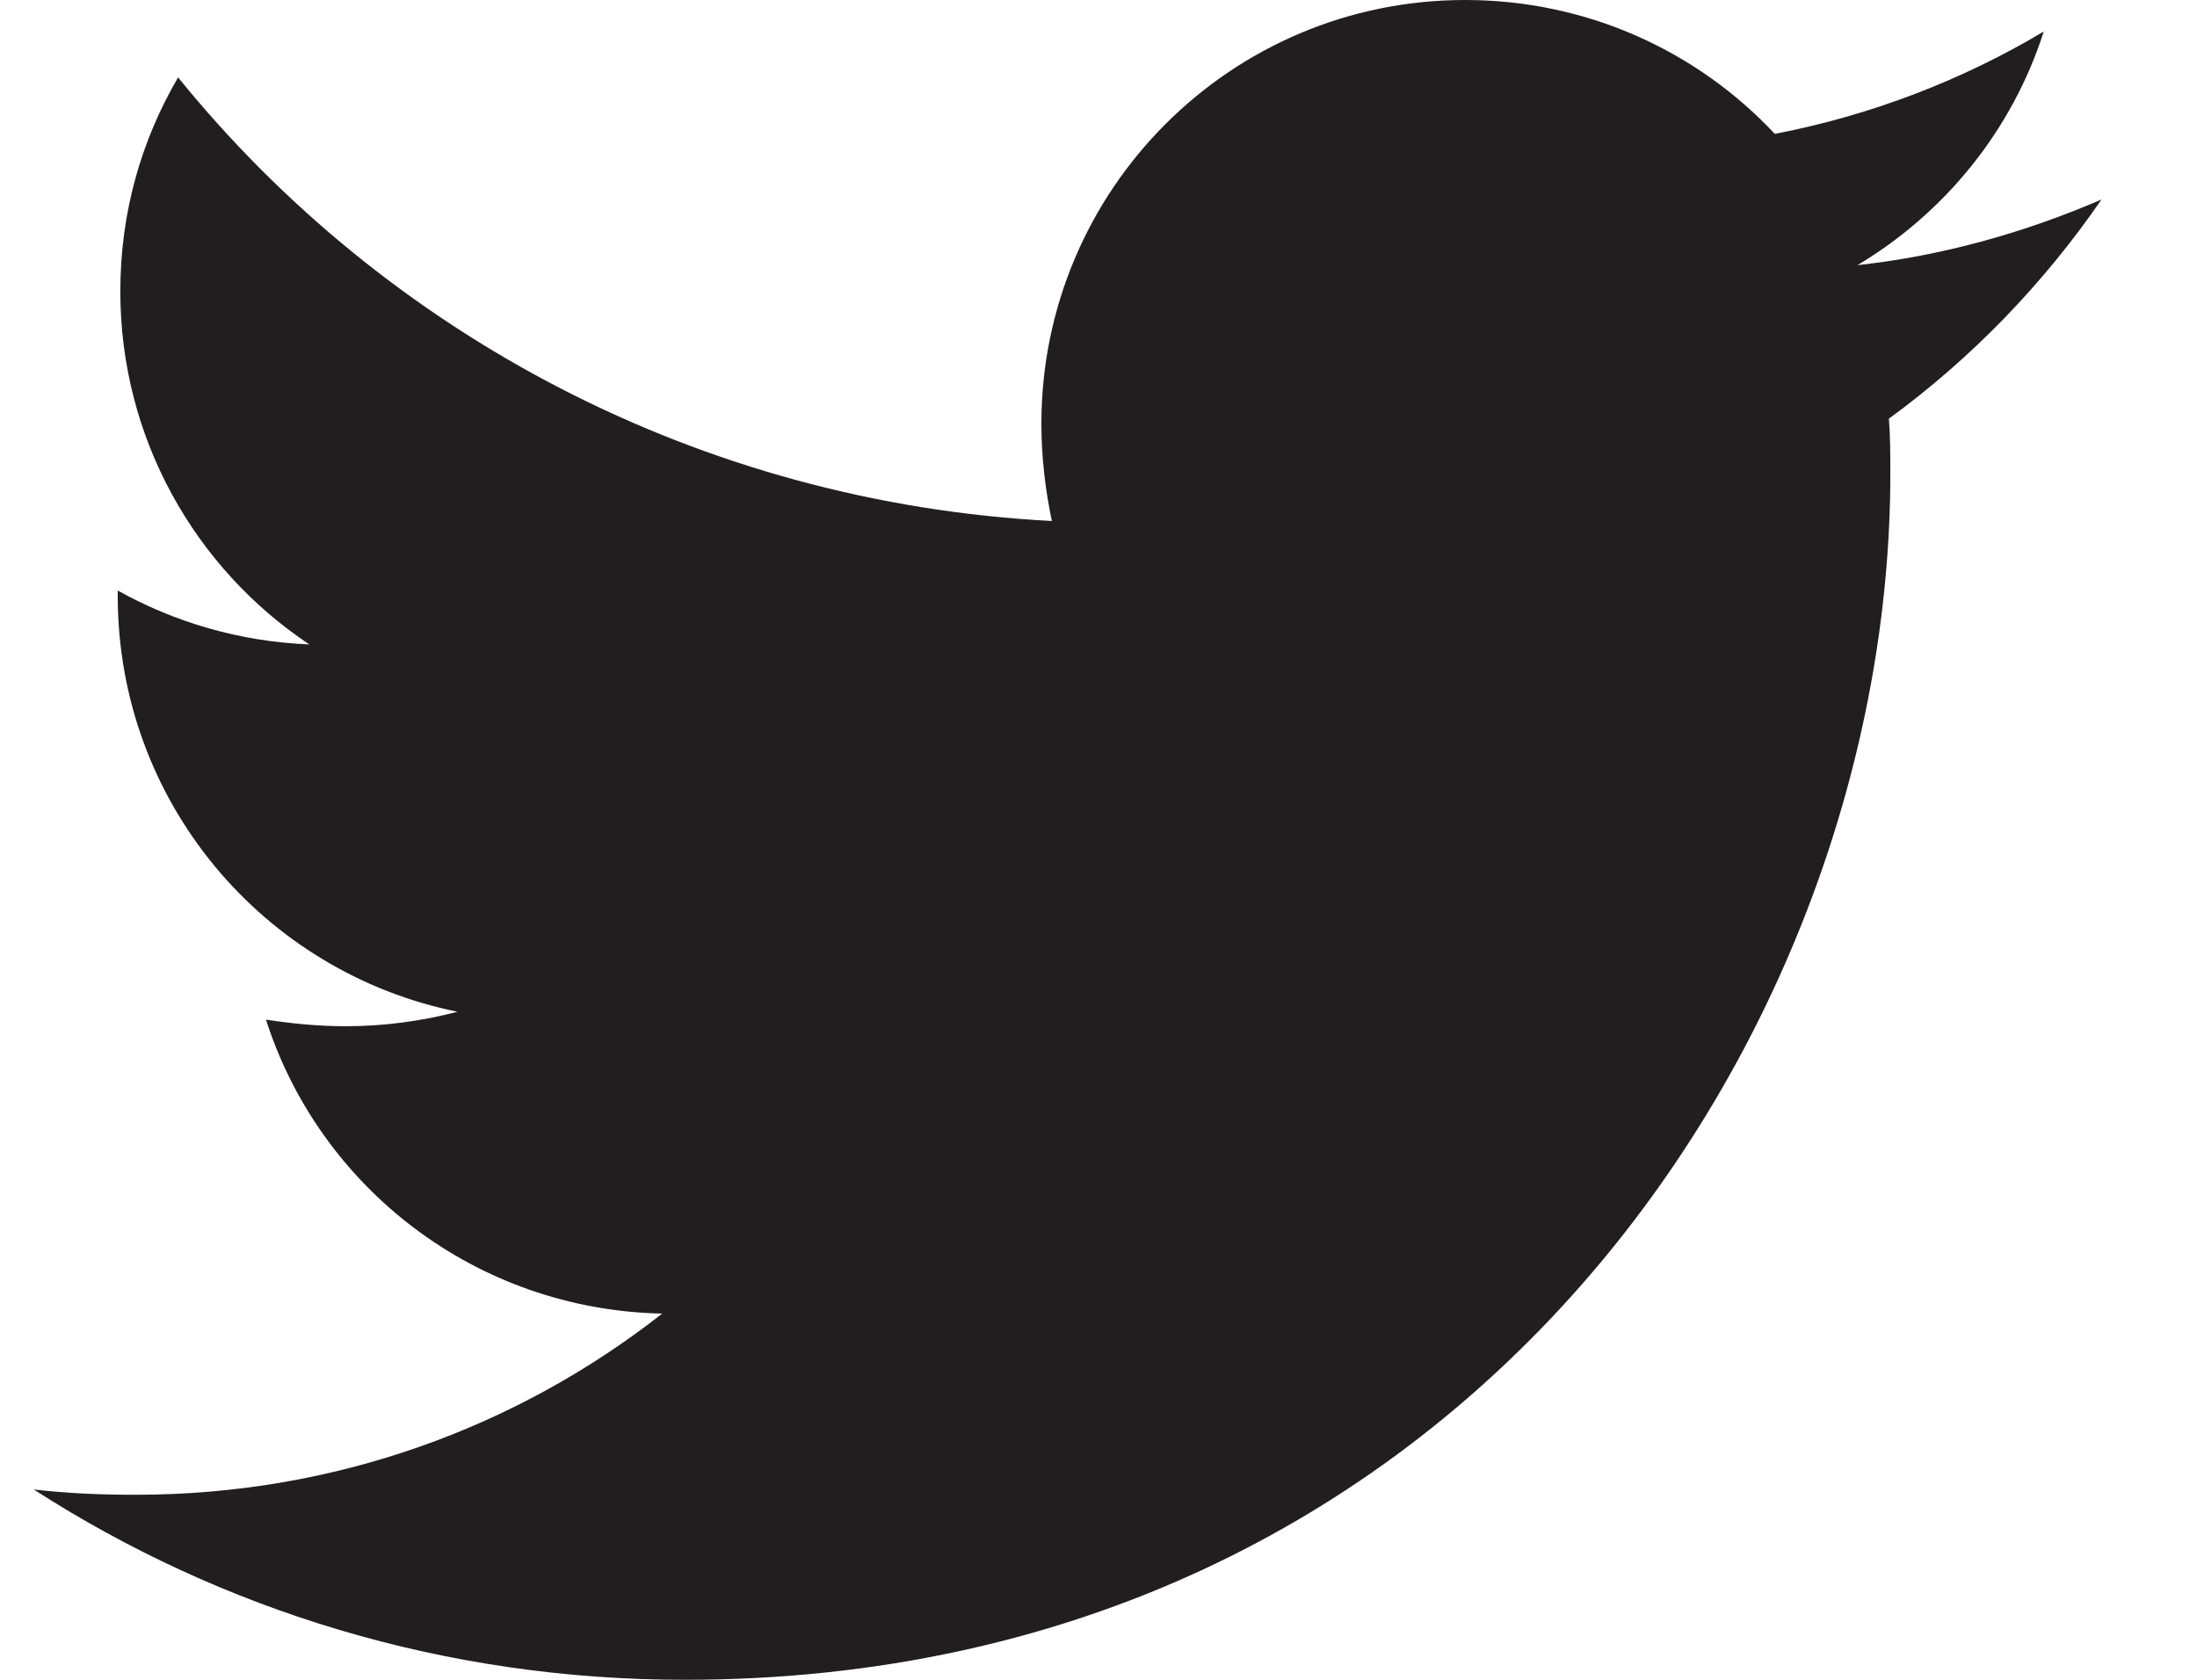 <svg width="17" height="13" viewBox="0 0 17 13" fill="none" xmlns="http://www.w3.org/2000/svg">
<path d="M14.616 3.24C14.627 3.382 14.627 3.524 14.627 3.666C14.627 8.003 11.327 13 5.297 13C3.439 13 1.713 12.462 0.261 11.527C0.525 11.558 0.779 11.568 1.053 11.568C2.586 11.568 3.997 11.05 5.124 10.166C3.682 10.136 2.474 9.191 2.058 7.891C2.261 7.922 2.464 7.942 2.677 7.942C2.972 7.942 3.266 7.902 3.54 7.83C2.038 7.526 0.911 6.205 0.911 4.611V4.57C1.347 4.814 1.855 4.966 2.393 4.987C1.51 4.398 0.931 3.392 0.931 2.255C0.931 1.645 1.093 1.087 1.378 0.599C2.992 2.59 5.418 3.89 8.139 4.032C8.088 3.788 8.058 3.534 8.058 3.28C8.058 1.473 9.52 0 11.337 0C12.281 0 13.134 0.396 13.733 1.036C14.474 0.894 15.185 0.62 15.814 0.244C15.571 1.005 15.053 1.645 14.373 2.052C15.033 1.98 15.672 1.798 16.261 1.544C15.814 2.194 15.256 2.773 14.616 3.24Z" fill="#221E1F"/>
</svg>
